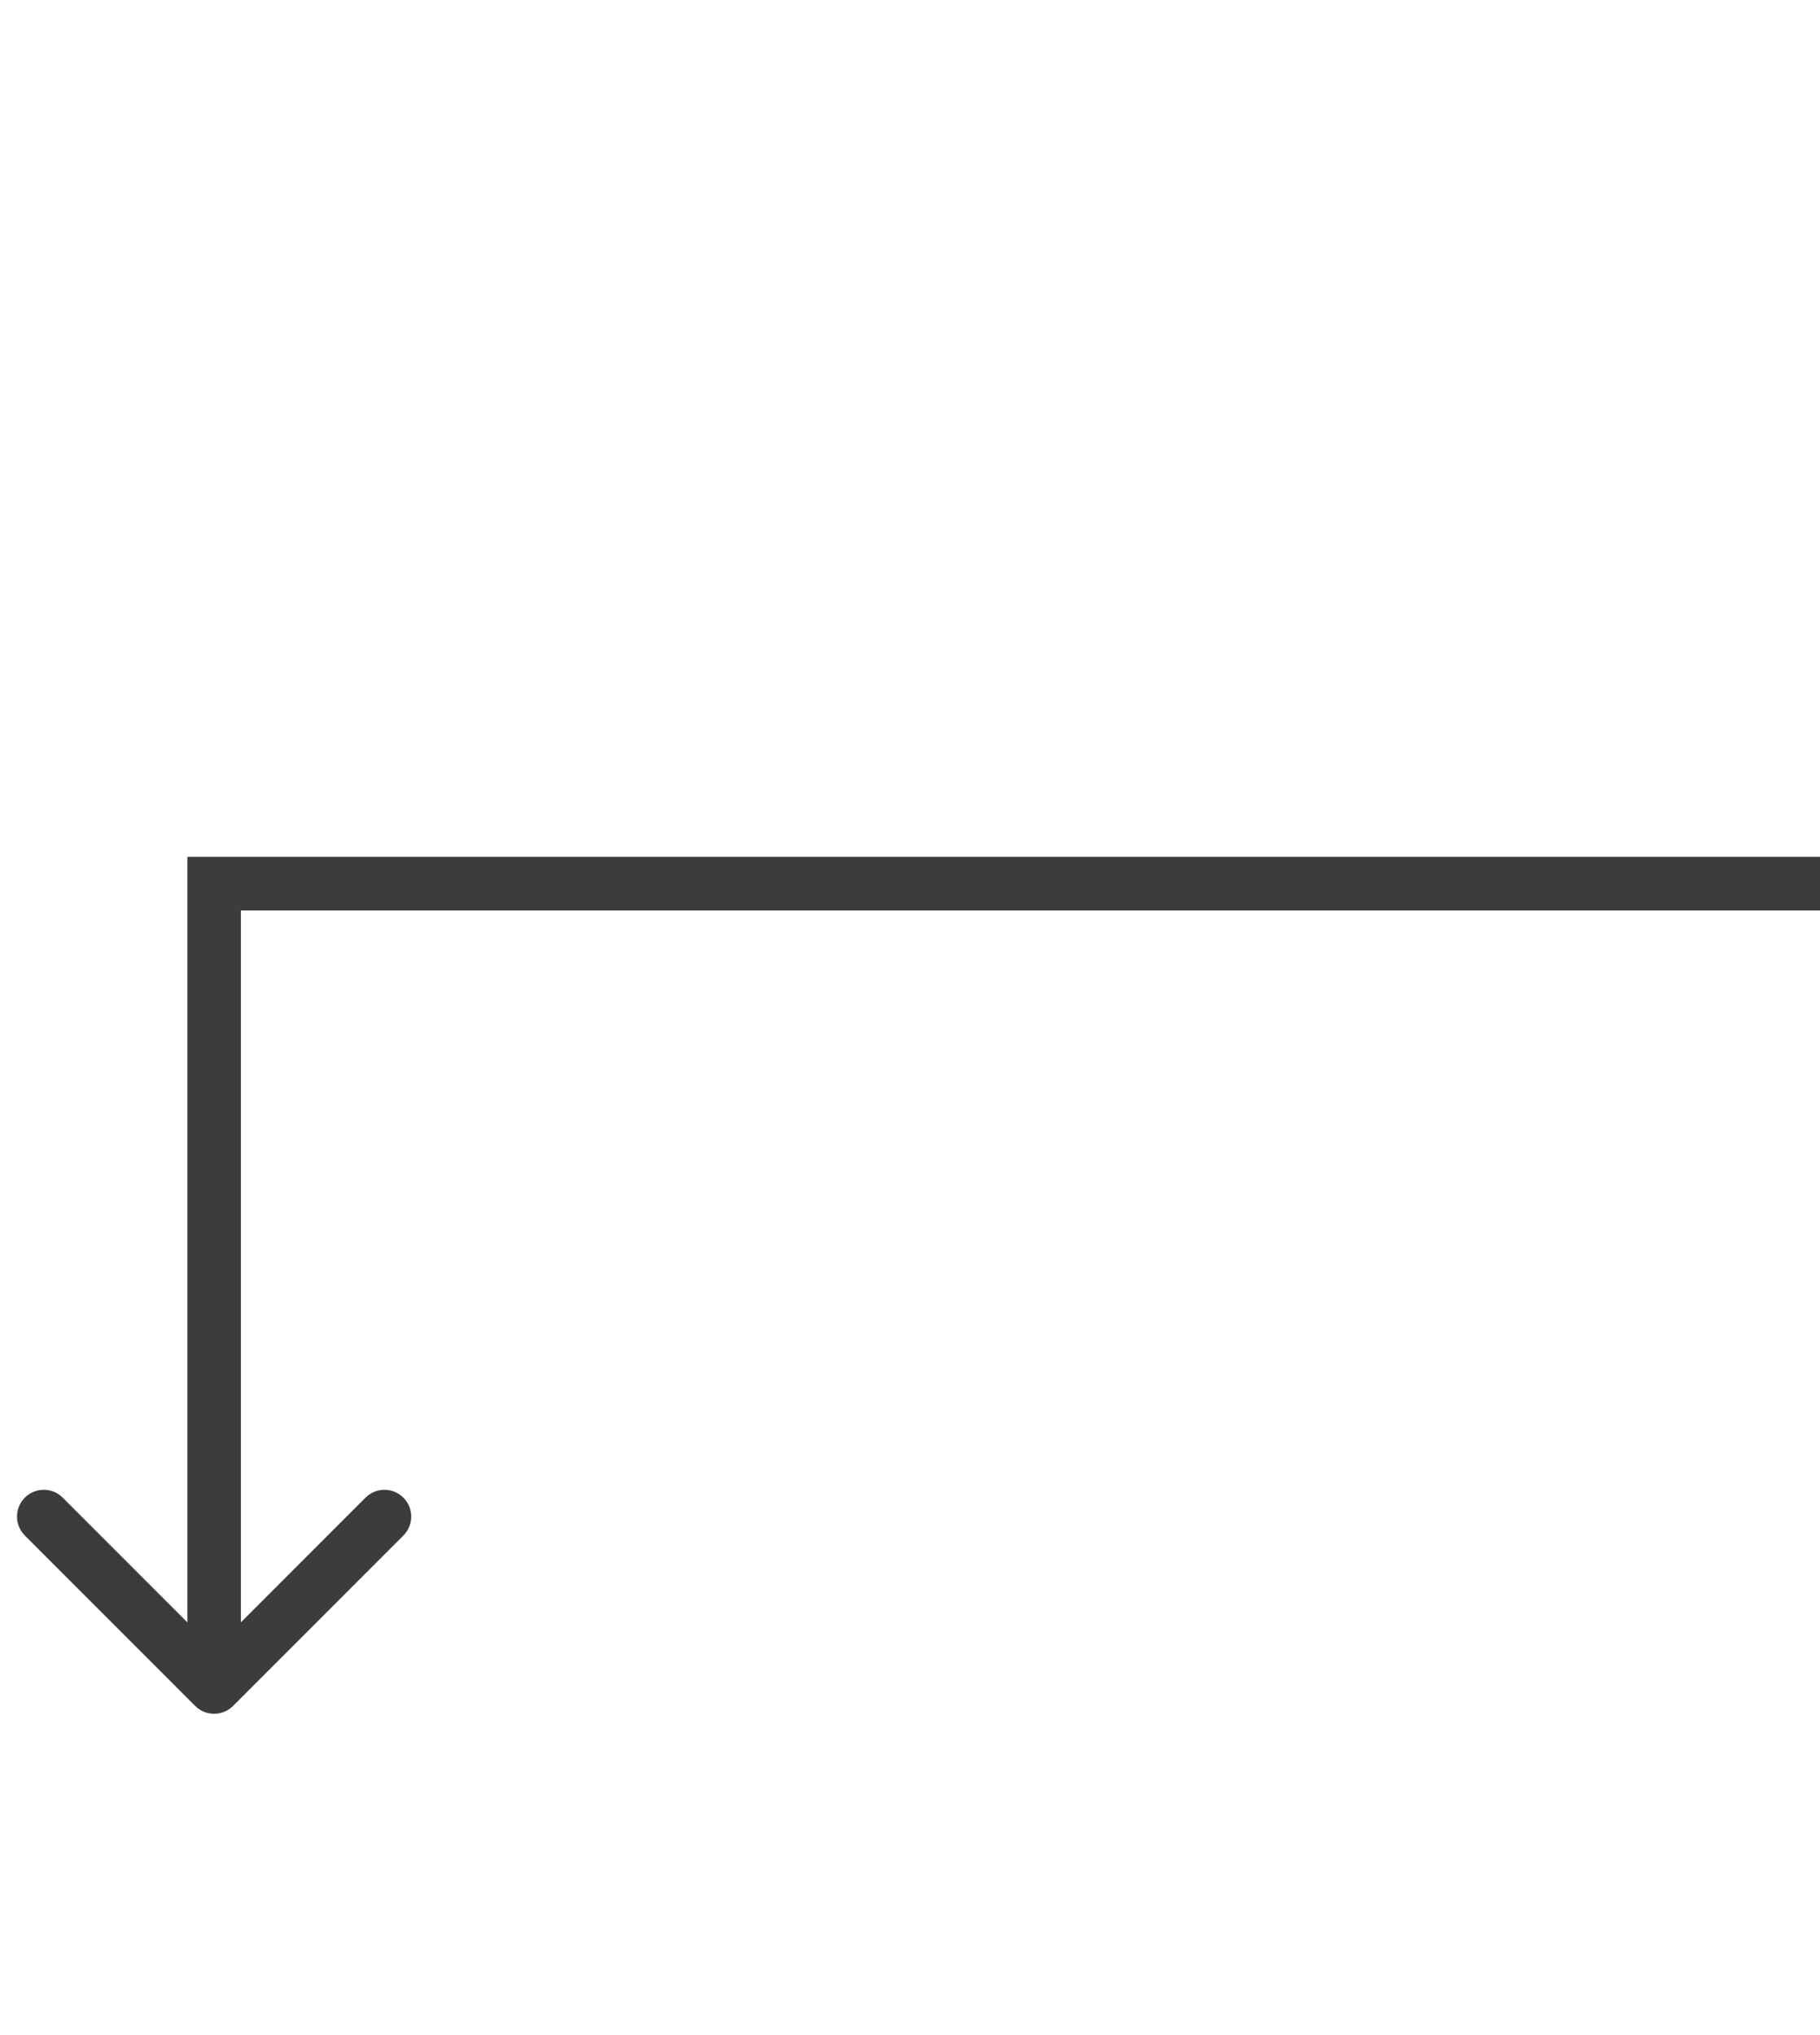 <svg width="34" height="38" viewBox="0 0 34 38" fill="none" xmlns="http://www.w3.org/2000/svg">
<path d="M4 16.5H3.5V16H4V16.5ZM4.354 31.854C4.158 32.049 3.842 32.049 3.646 31.854L0.464 28.672C0.269 28.476 0.269 28.16 0.464 27.965C0.66 27.769 0.976 27.769 1.172 27.965L4 30.793L6.828 27.965C7.024 27.769 7.34 27.769 7.536 27.965C7.731 28.16 7.731 28.476 7.536 28.672L4.354 31.854ZM34 16.5V17H4V16.5V16H34V16.5ZM4 16.5H4.5V31.5H4H3.5V16.5H4Z" fill="#3C3C3C"/>
</svg>
